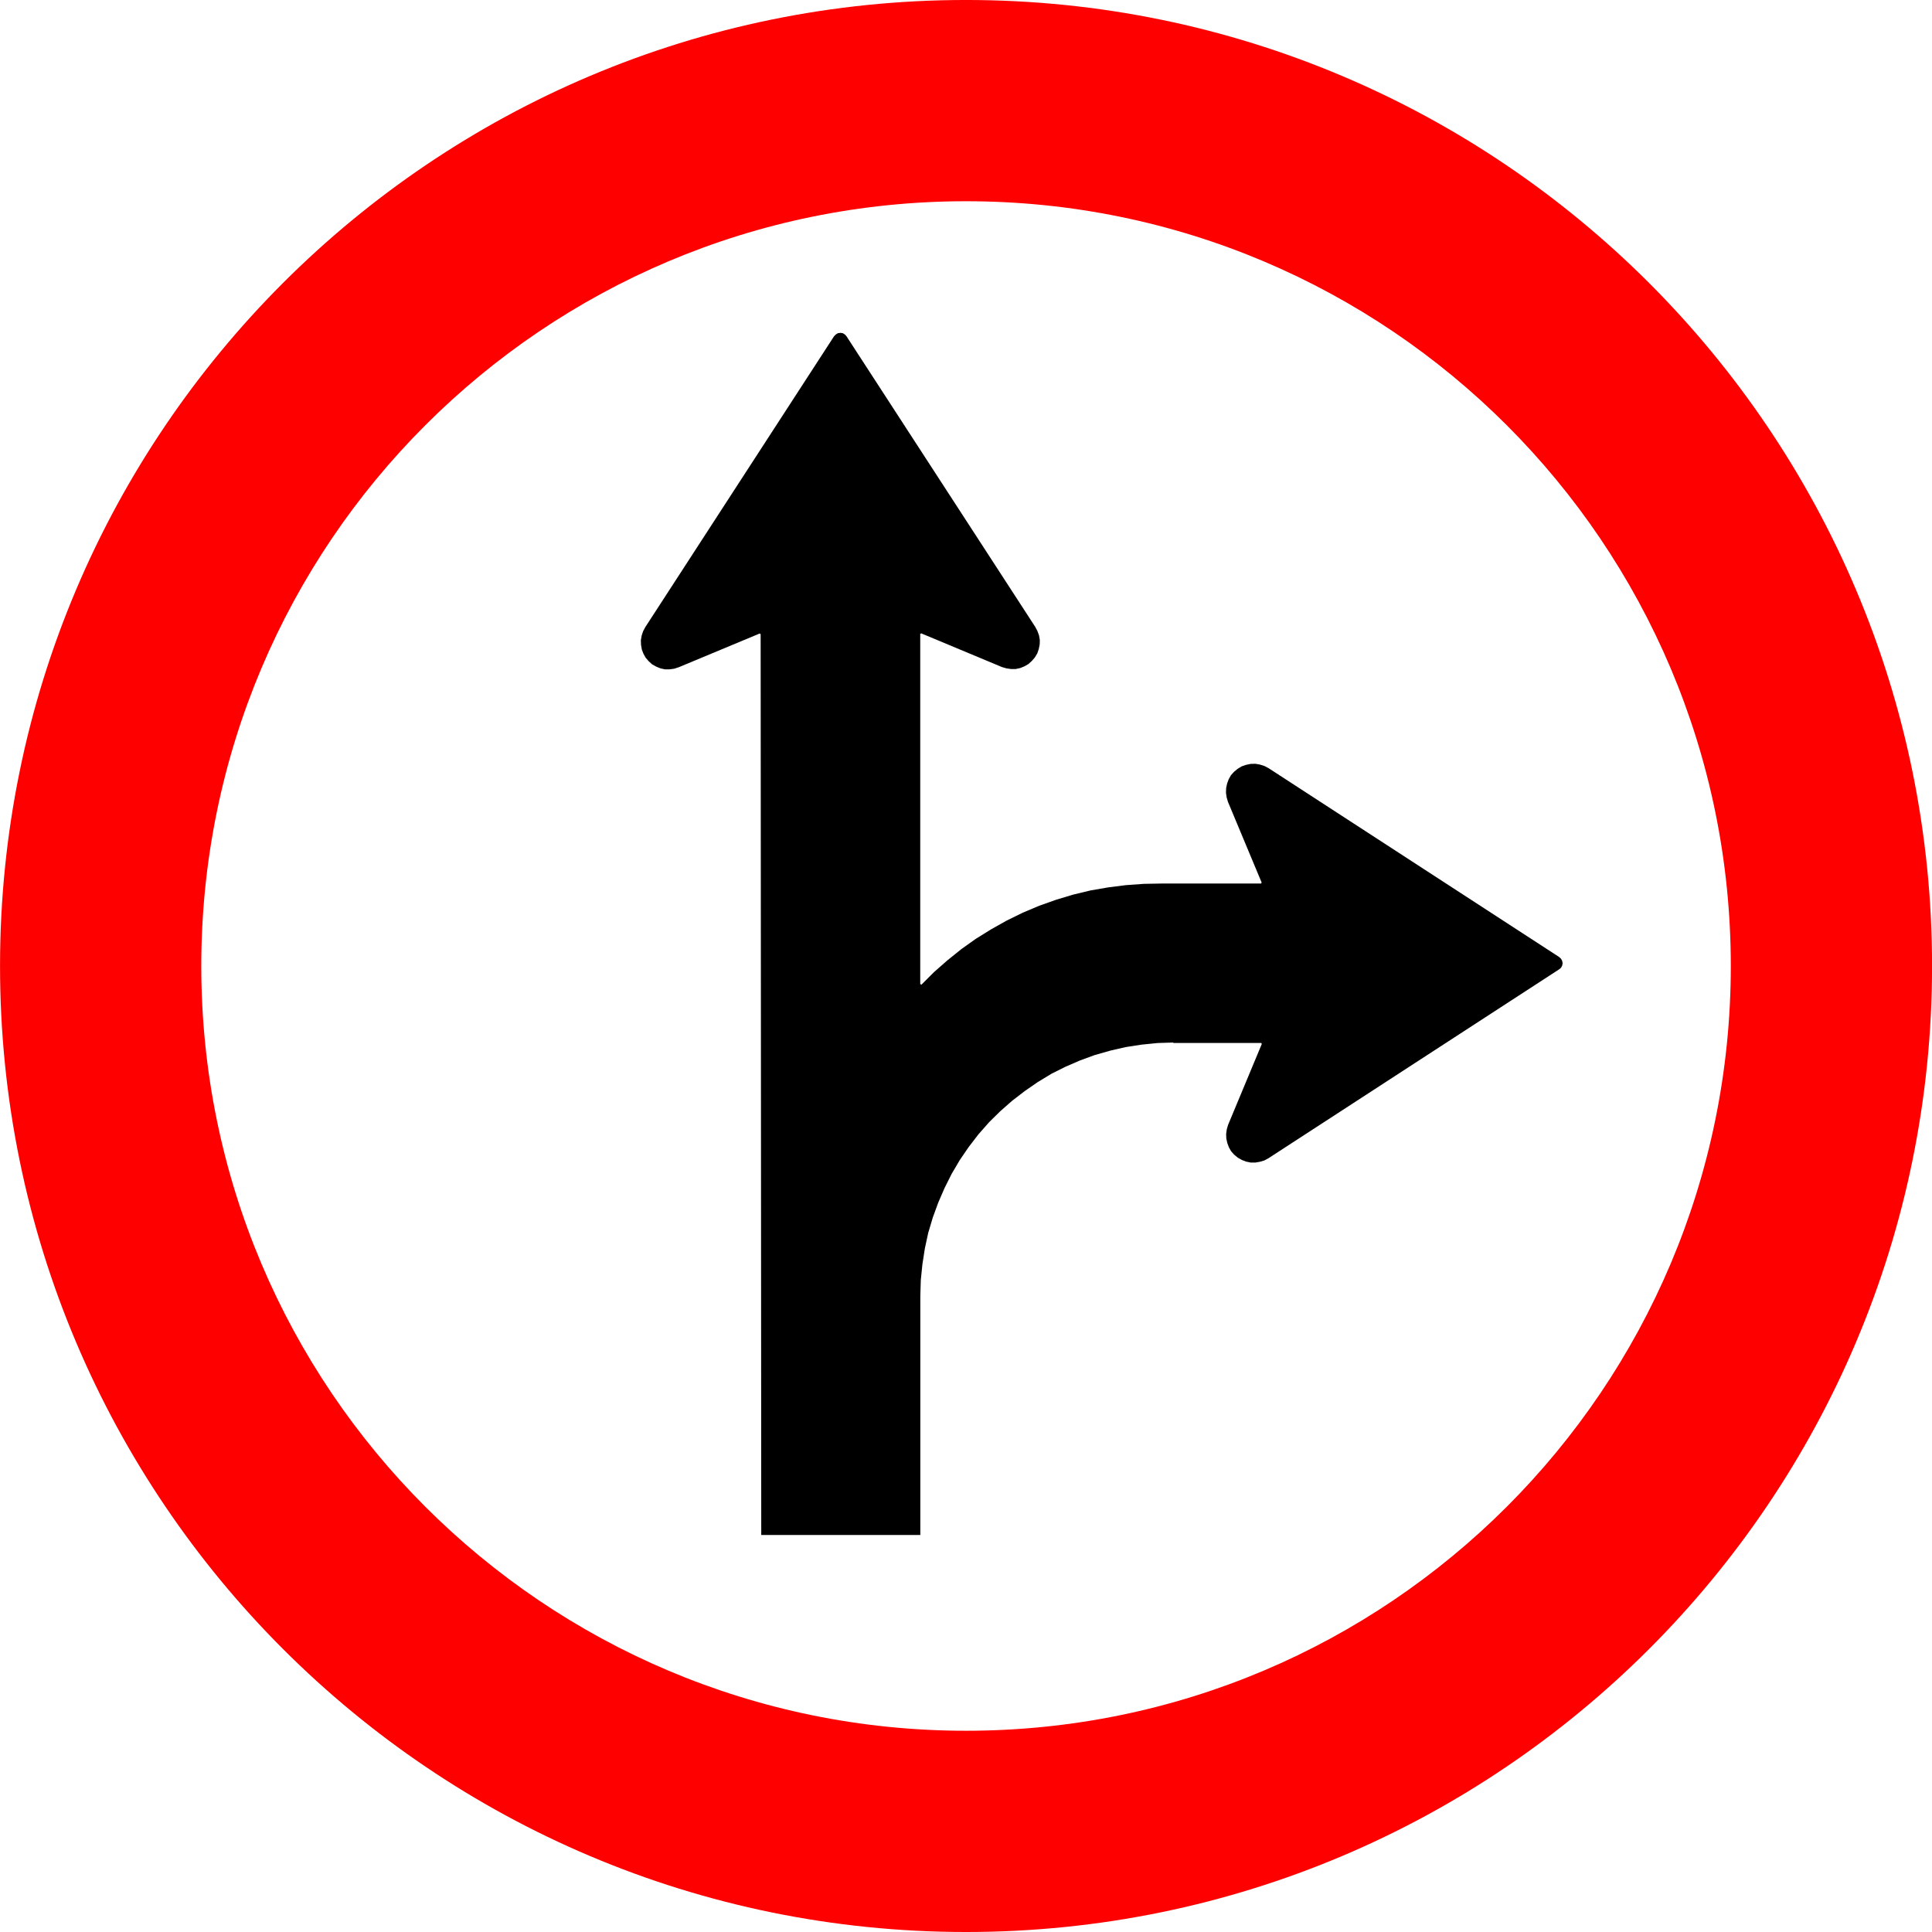 <?xml version="1.0" encoding="UTF-8" standalone="no"?>
<svg
   xmlns:dc="http://purl.org/dc/elements/1.1/"
   xmlns:cc="http://creativecommons.org/ns#"
   xmlns:rdf="http://www.w3.org/1999/02/22-rdf-syntax-ns#"
   xmlns:svg="http://www.w3.org/2000/svg"
   xmlns="http://www.w3.org/2000/svg"
   xmlns:sodipodi="http://sodipodi.sourceforge.net/DTD/sodipodi-0.dtd"
   xmlns:inkscape="http://www.inkscape.org/namespaces/inkscape"
   version="1.1"
   width="791.489"
   height="791.489"
   id="svg29062"
   viewBox="0 0 791.489 791.489"
   sodipodi:docname="R-25d.svg"
   inkscape:version="1.0.2 (e86c870879, 2021-01-15)">
  <defs
     id="defs29066" />
  <sodipodi:namedview
     pagecolor="#ffffff"
     bordercolor="#666666"
     borderopacity="1"
     objecttolerance="10"
     gridtolerance="10"
     guidetolerance="10"
     inkscape:pageopacity="0"
     inkscape:pageshadow="2"
     inkscape:window-width="1920"
     inkscape:window-height="1016"
     id="namedview29064"
     showgrid="false"
     inkscape:zoom="0.049253423"
     inkscape:cx="377.12397"
     inkscape:cy="4095.7848"
     inkscape:window-x="0"
     inkscape:window-y="27"
     inkscape:window-maximized="1"
     inkscape:current-layer="svg29062"
     showguides="false"
     inkscape:document-rotation="0" />
  <g
     id="Layer1037"
     transform="matrix(65.958,0,0,65.958,-7940.735,-2019.64)">
    <path
       d="m 126.391,31.87 c 2.623,0 4.75,2.127 4.75,4.75 0,2.623 -2.127,4.75 -4.75,4.75 -2.623,0 -4.75,-2.127 -4.75,-4.75 0,-2.623 2.127,-4.75 4.75,-4.75 z m 6,4.75 c 0,-3.313 -2.687,-6 -6,-6 -3.313,0 -6,2.687 -6,6 0,3.313 2.687,6 6,6 3.313,0 6,-2.687 6,-6 z"
       style="fill:#ff0000;fill-rule:evenodd"
       id="path27654" />
    <path
       d="m 125.119,40.154 h 0.988 v -1.485 h 0.004 l -0.004,-10e-5 0.003,-0.099 1e-4,-3e-4 0.01,-0.098 10e-5,-2e-4 0.015,-0.097 v -2e-4 l 0.021,-0.097 10e-5,-2e-4 0.028,-0.094 v -2e-4 l 0.034,-0.093 1e-4,-2e-4 0.039,-0.09 1e-4,-2e-4 0.044,-0.088 1e-4,-2e-4 0.05,-0.085 1e-4,-2e-4 0.056,-0.082 1e-4,-1e-4 0.06,-0.078 1e-4,-1e-4 0.065,-0.074 1e-4,-2e-4 0.07,-0.069 1e-4,-2e-4 0.074,-0.065 2e-4,-2e-4 0.078,-0.06 2e-4,-2e-4 0.081,-0.056 2e-4,-1e-4 0.084,-0.051 2e-4,-2e-4 0.088,-0.044 h 1e-4 l 0.09,-0.039 2e-4,-1e-4 0.093,-0.034 h 3e-4 l 0.095,-0.027 1e-4,-10e-5 0.096,-0.022 h 3e-4 l 0.097,-0.015 h 3e-4 l 0.099,-0.01 2e-4,-1e-4 0.098,-0.003 1e-4,0.004 V 37.098 h 0.547 v 0.004 l 0.003,0.001 -0.21,0.504 -0.008,0.027 -0.004,0.029 10e-4,0.028 0.006,0.028 0.01,0.027 0.014,0.025 0.019,0.021 0.023,0.019 0.025,0.014 0.026,0.01 0.029,0.006 h 0.028 l 0.029,-0.005 0.027,-0.008 0.026,-0.014 1.805,-1.173 0.012,-0.01 0.007,-0.013 0.003,-0.015 -0.003,-0.015 -0.007,-0.013 -0.012,-0.011 -1.805,-1.173 -0.025,-0.013 -0.028,-0.009 -0.029,-0.005 -0.029,9e-4 -0.029,0.006 -0.026,0.009 -0.025,0.015 -0.023,0.019 -0.019,0.021 -0.014,0.025 -0.01,0.027 -0.006,0.028 -0.001,0.029 0.004,0.028 0.008,0.028 0.21,0.503 -0.003,0.001 v 0.004 h -0.618 -10e-5 l -0.111,0.002 h -2e-4 l -0.111,0.008 v -1e-4 l -0.11,0.014 h -2e-4 l -0.11,0.019 v 0 l -0.108,0.026 v 0 l -0.106,0.032 h -2e-4 l -0.104,0.037 h -1e-4 l -0.102,0.043 -2e-4,1e-4 -0.1,0.049 -2e-4,10e-5 -0.096,0.054 -2e-4,10e-5 -0.095,0.059 -2e-4,10e-5 -0.09,0.064 -1e-4,1e-4 -0.087,0.07 -1e-4,1e-4 -0.083,0.073 -2e-4,2e-4 -0.078,0.078 -0.003,-0.003 h -0.004 v -2.177 h 0.004 l 0.001,-0.003 0.503,0.21 0.028,0.008 0.028,0.004 h 0.029 l 0.028,-0.006 0.027,-0.011 0.024,-0.014 0.021,-0.019 0.019,-0.022 0.015,-0.025 0.009,-0.026 0.006,-0.029 8e-4,-0.028 -0.005,-0.029 -0.01,-0.027 -0.013,-0.025 -1.173,-1.806 -0.01,-0.011 -0.013,-0.008 -0.015,-0.002 -0.015,0.002 -0.013,0.008 -0.011,0.011 -1.172,1.806 -0.014,0.026 -0.009,0.027 -0.005,0.029 0.001,0.029 0.005,0.029 0.01,0.026 0.014,0.025 0.019,0.022 0.021,0.019 0.025,0.014 0.027,0.011 0.028,0.006 h 0.028 l 0.029,-0.004 0.028,-0.009 0.504,-0.21 0.001,0.003 h 0.004 z"
       style="fill:#000000;fill-rule:evenodd"
       id="path27656" />
  </g>
</svg>
